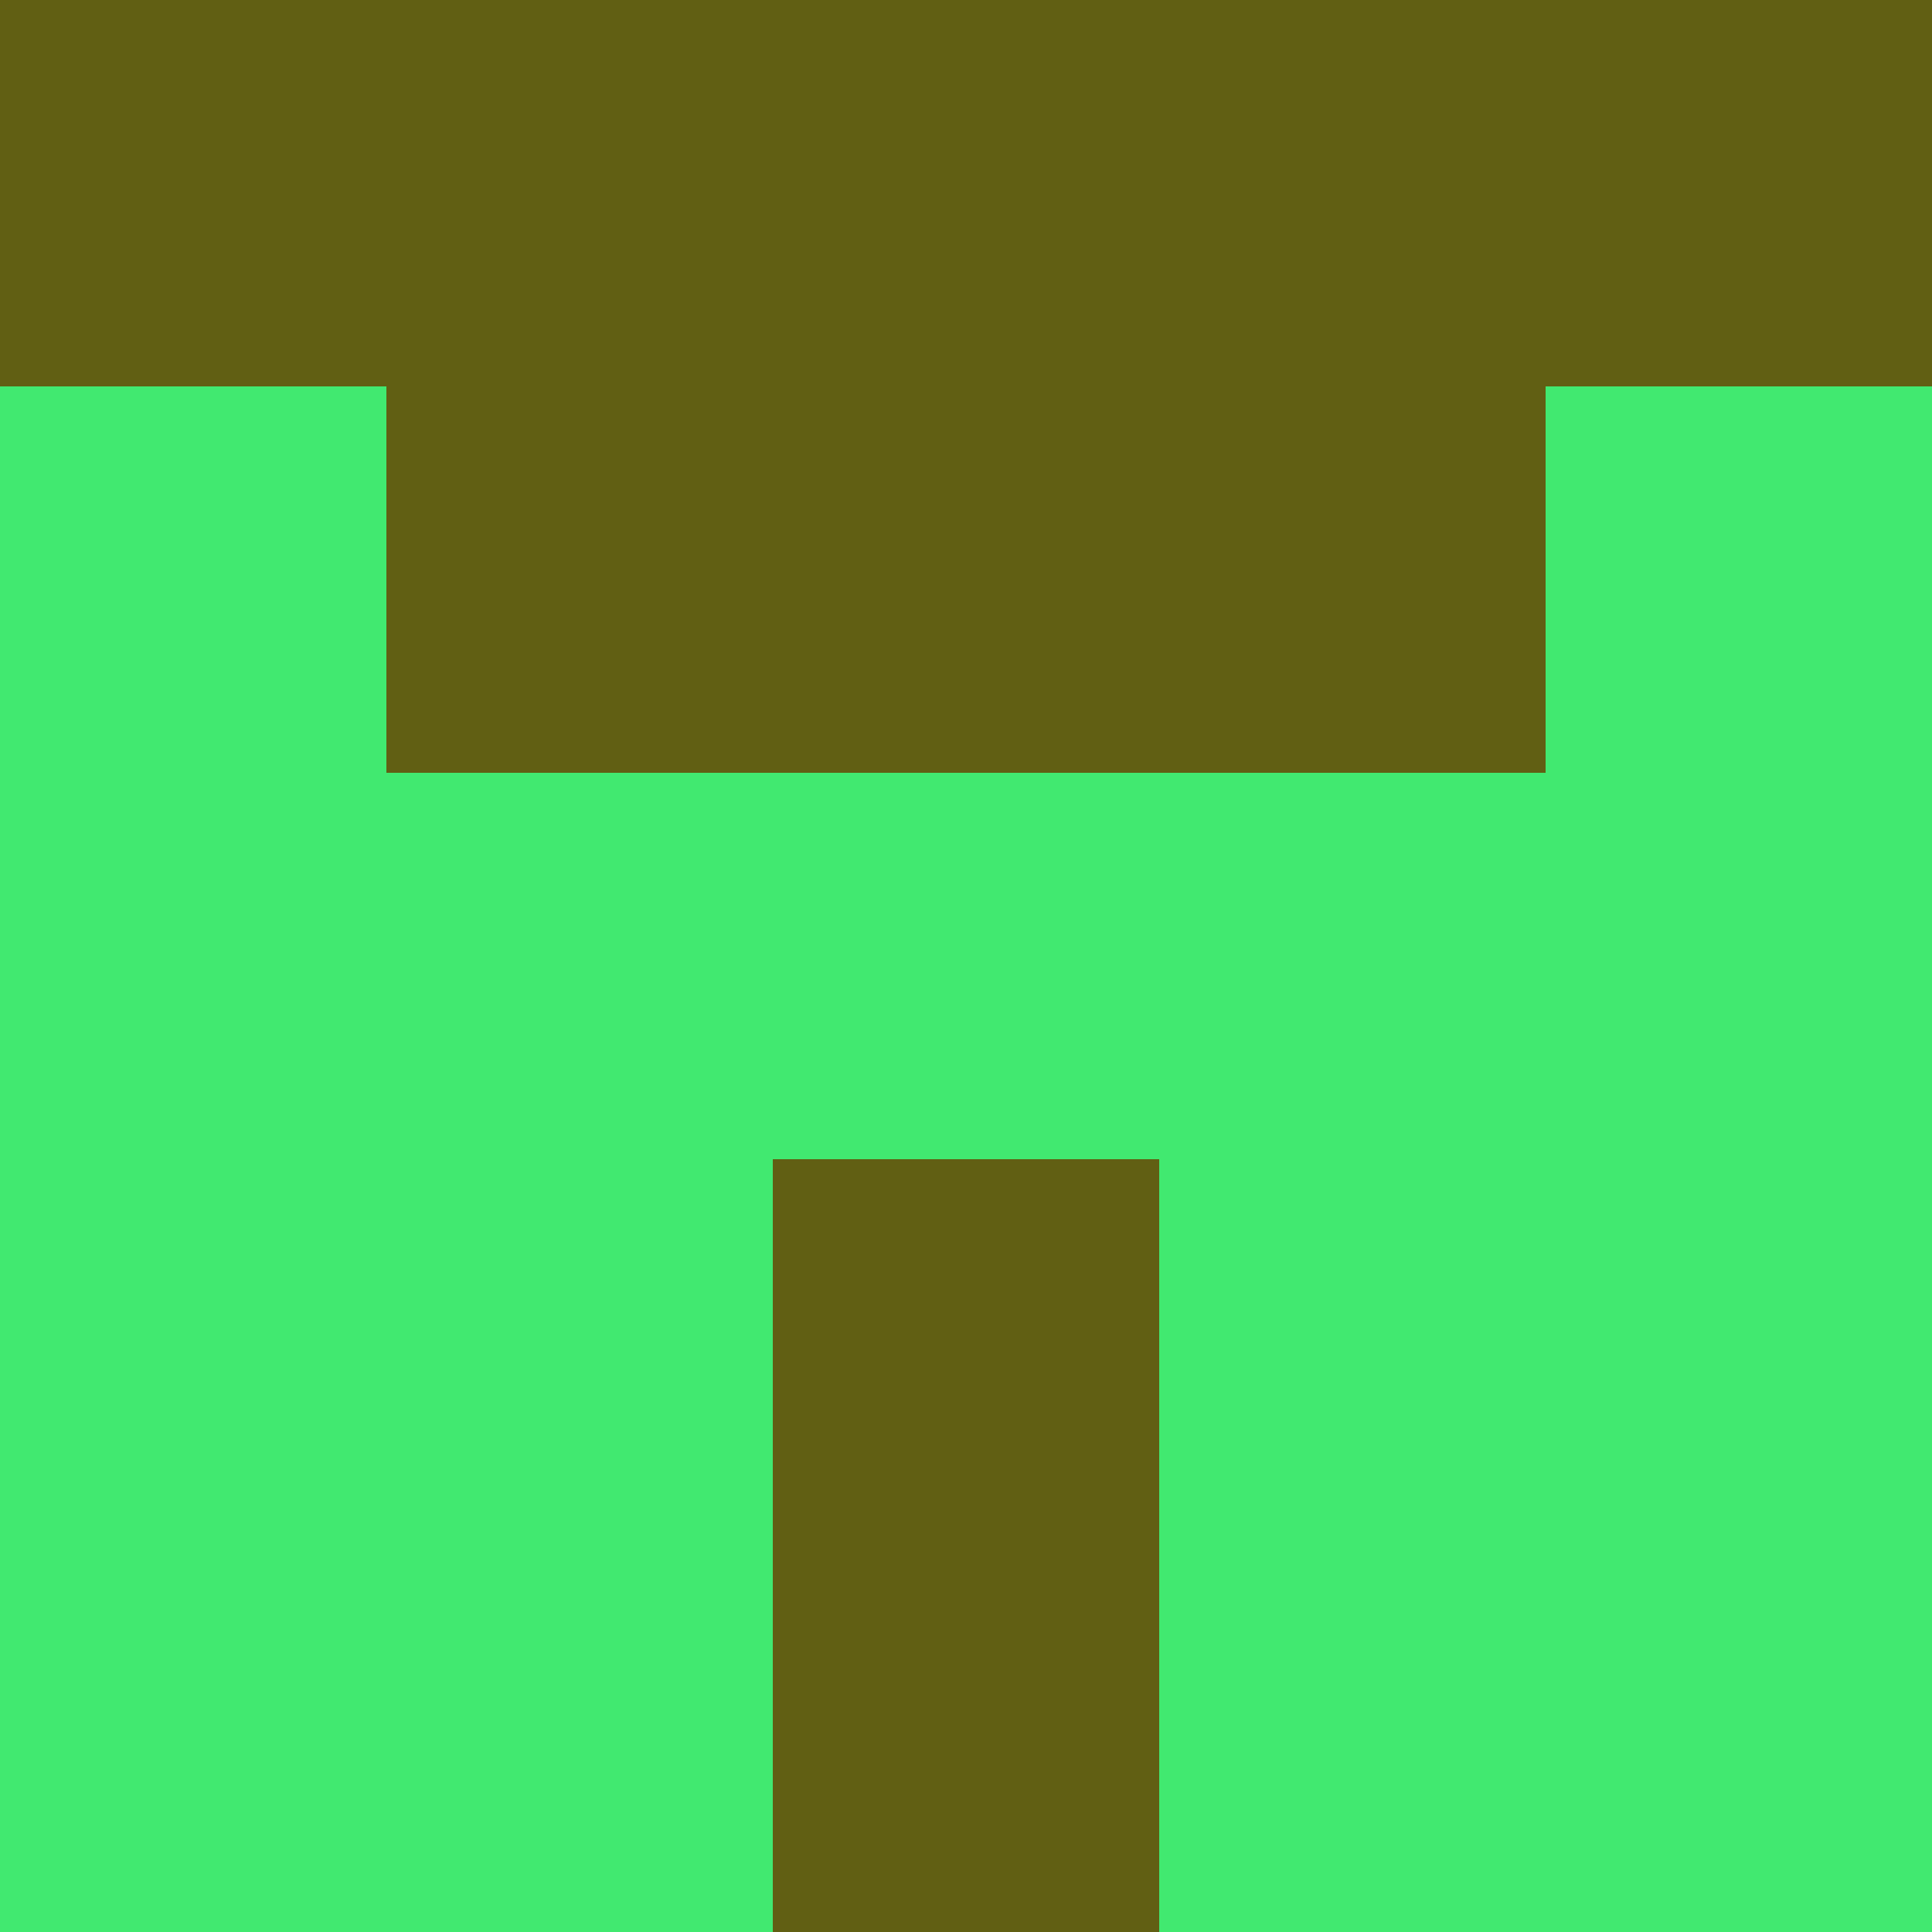 <?xml version="1.0" encoding="utf-8"?>
<!DOCTYPE svg PUBLIC "-//W3C//DTD SVG 20010904//EN"
        "http://www.w3.org/TR/2001/REC-SVG-20010904/DTD/svg10.dtd">

<svg width="400" height="400" viewBox="0 0 5 5"
    xmlns="http://www.w3.org/2000/svg"
    xmlns:xlink="http://www.w3.org/1999/xlink">
            <rect x="0" y="0" width="1" height="1" fill="#615F13" />
        <rect x="0" y="1" width="1" height="1" fill="#41E970" />
        <rect x="0" y="2" width="1" height="1" fill="#41E970" />
        <rect x="0" y="3" width="1" height="1" fill="#41E970" />
        <rect x="0" y="4" width="1" height="1" fill="#41E970" />
                <rect x="1" y="0" width="1" height="1" fill="#615F13" />
        <rect x="1" y="1" width="1" height="1" fill="#615F13" />
        <rect x="1" y="2" width="1" height="1" fill="#41E970" />
        <rect x="1" y="3" width="1" height="1" fill="#41E970" />
        <rect x="1" y="4" width="1" height="1" fill="#41E970" />
                <rect x="2" y="0" width="1" height="1" fill="#615F13" />
        <rect x="2" y="1" width="1" height="1" fill="#615F13" />
        <rect x="2" y="2" width="1" height="1" fill="#41E970" />
        <rect x="2" y="3" width="1" height="1" fill="#615F13" />
        <rect x="2" y="4" width="1" height="1" fill="#615F13" />
                <rect x="3" y="0" width="1" height="1" fill="#615F13" />
        <rect x="3" y="1" width="1" height="1" fill="#615F13" />
        <rect x="3" y="2" width="1" height="1" fill="#41E970" />
        <rect x="3" y="3" width="1" height="1" fill="#41E970" />
        <rect x="3" y="4" width="1" height="1" fill="#41E970" />
                <rect x="4" y="0" width="1" height="1" fill="#615F13" />
        <rect x="4" y="1" width="1" height="1" fill="#41E970" />
        <rect x="4" y="2" width="1" height="1" fill="#41E970" />
        <rect x="4" y="3" width="1" height="1" fill="#41E970" />
        <rect x="4" y="4" width="1" height="1" fill="#41E970" />
        
</svg>


